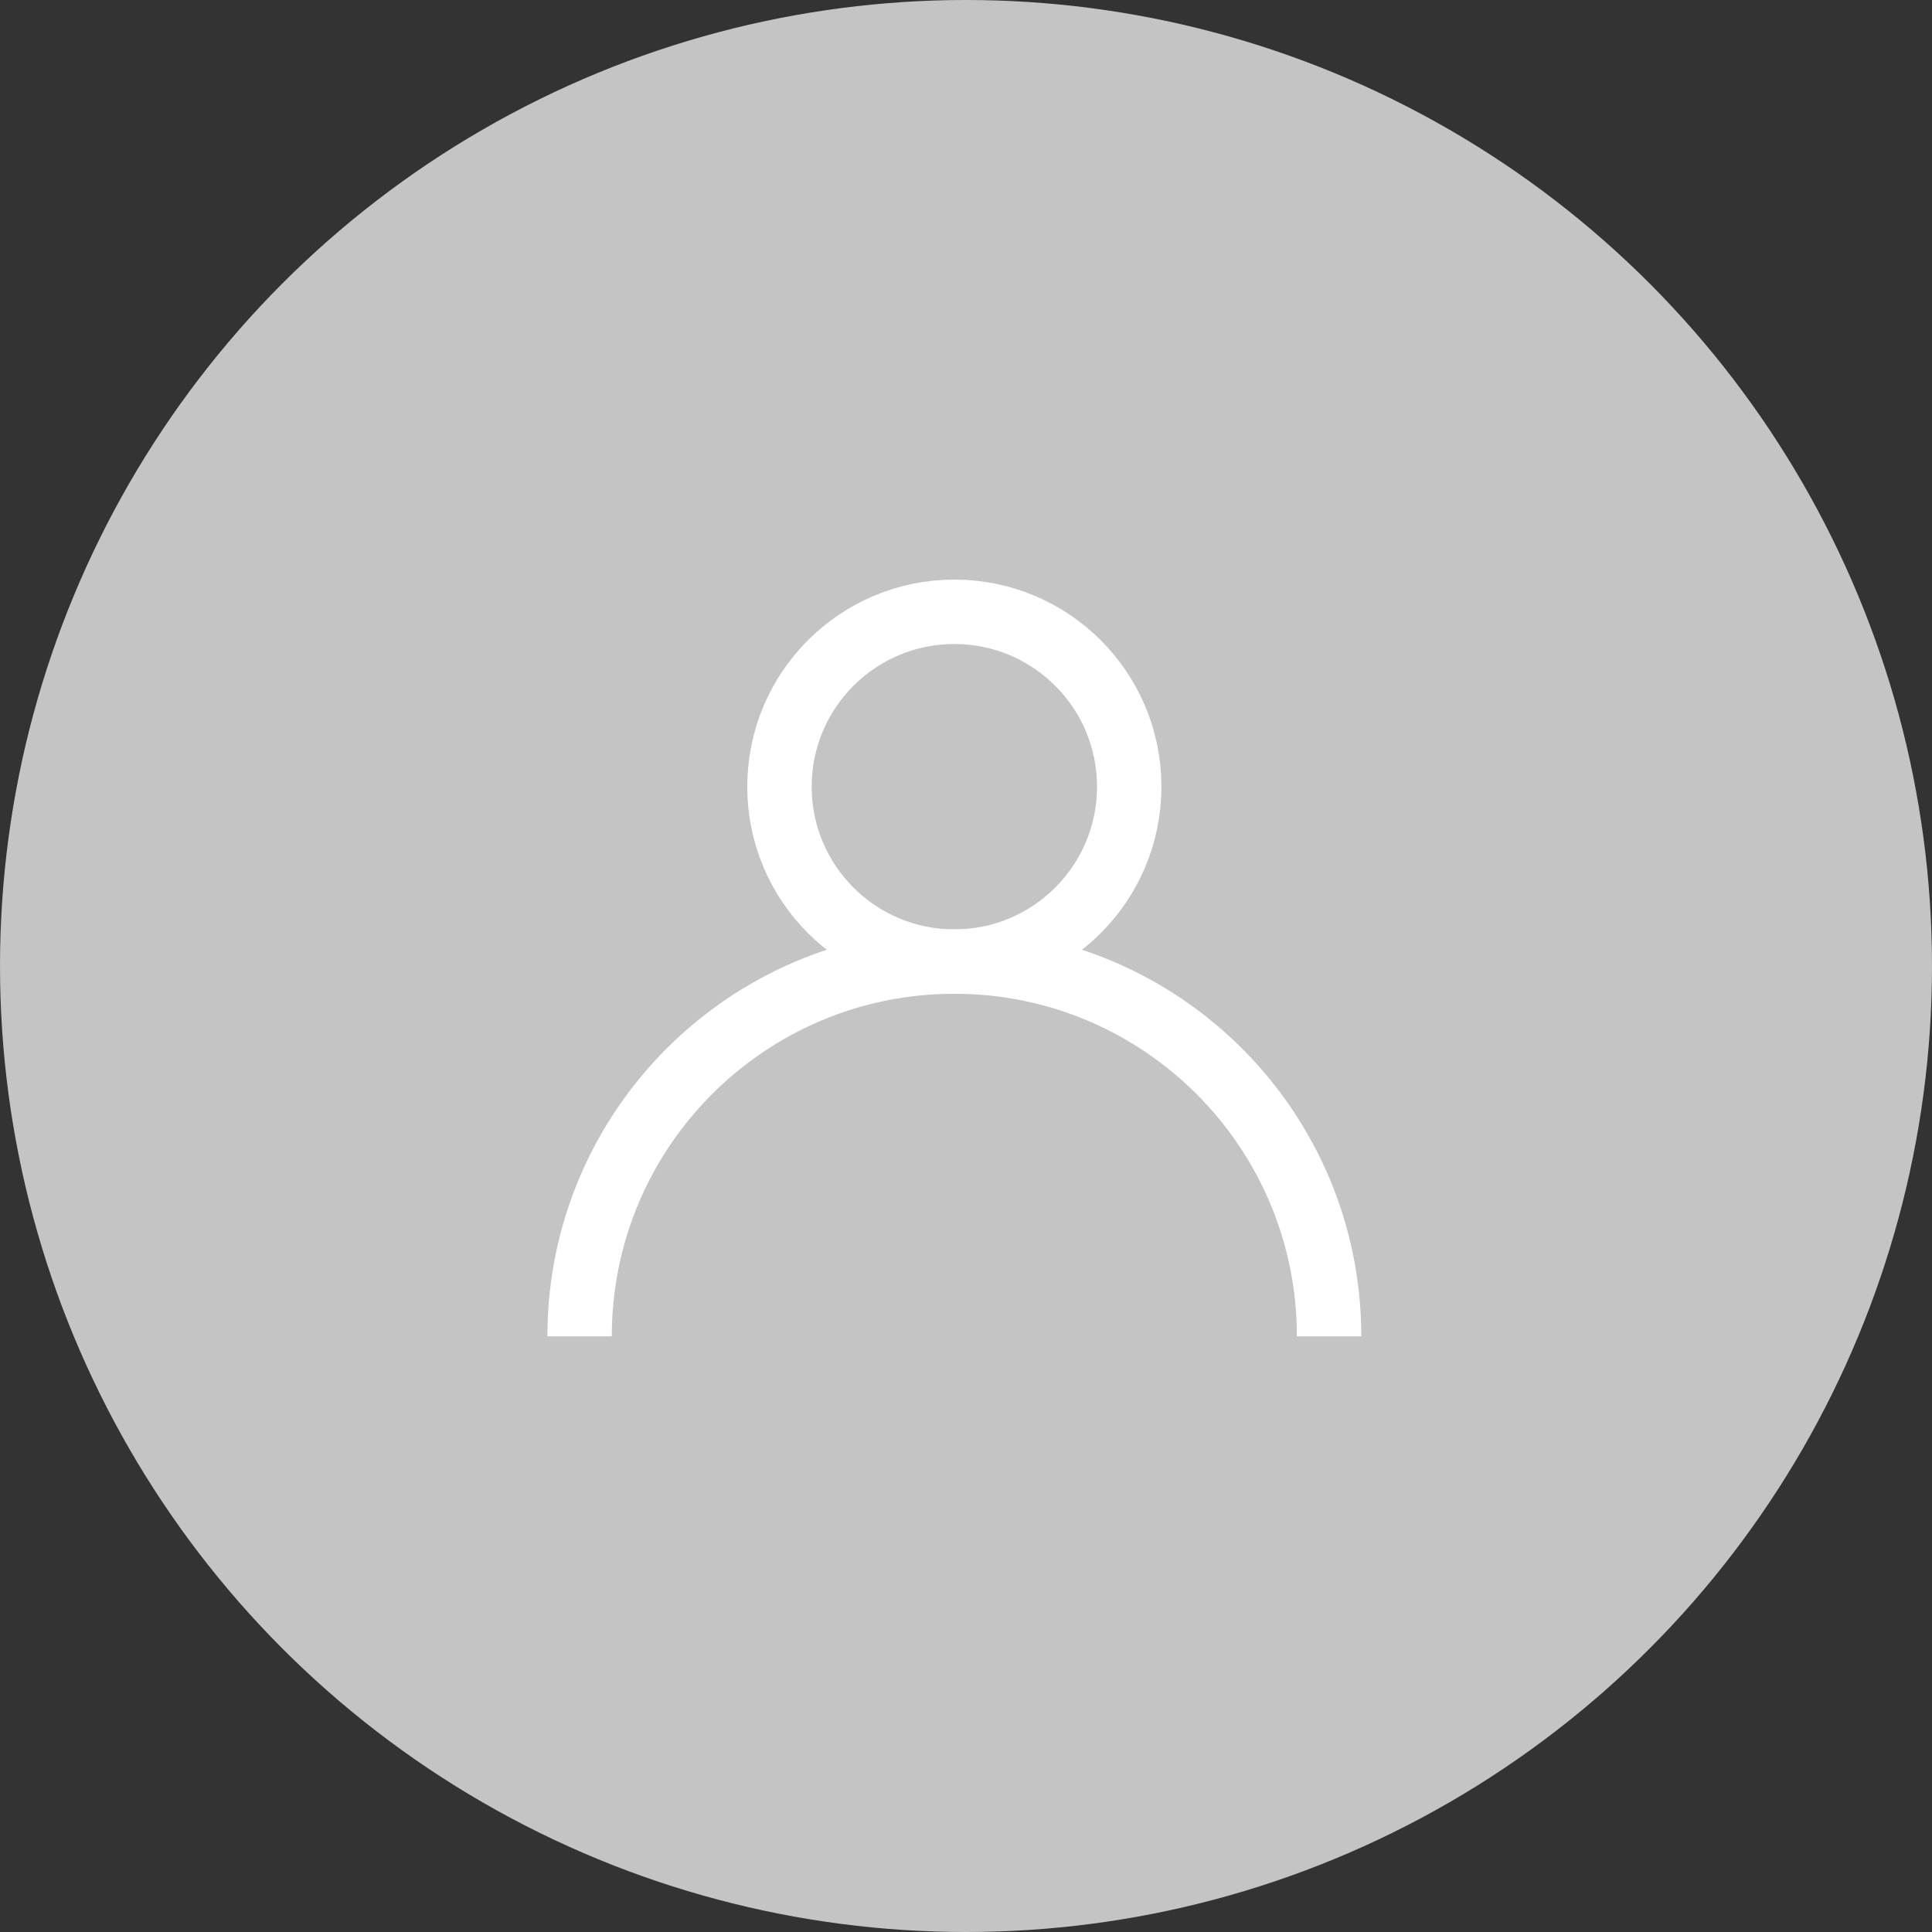 <svg xmlns="http://www.w3.org/2000/svg" width="60" height="60" fill="none" viewBox="0 0 60 60">
    <rect x="0" y="0" width="60" height="60" fill="#333333" stroke="none"/>
    <circle cx="30" cy="30" r="30" fill="#C4C4C4"/>
    <circle cx="29.638" cy="24.431" r="5.431" stroke="#fff" stroke-width="2"/>
    <path stroke="#fff" stroke-width="2" d="M41.276 41.5c0-6.428-5.21-11.638-11.638-11.638S18 35.072 18 41.5"/>
</svg>
